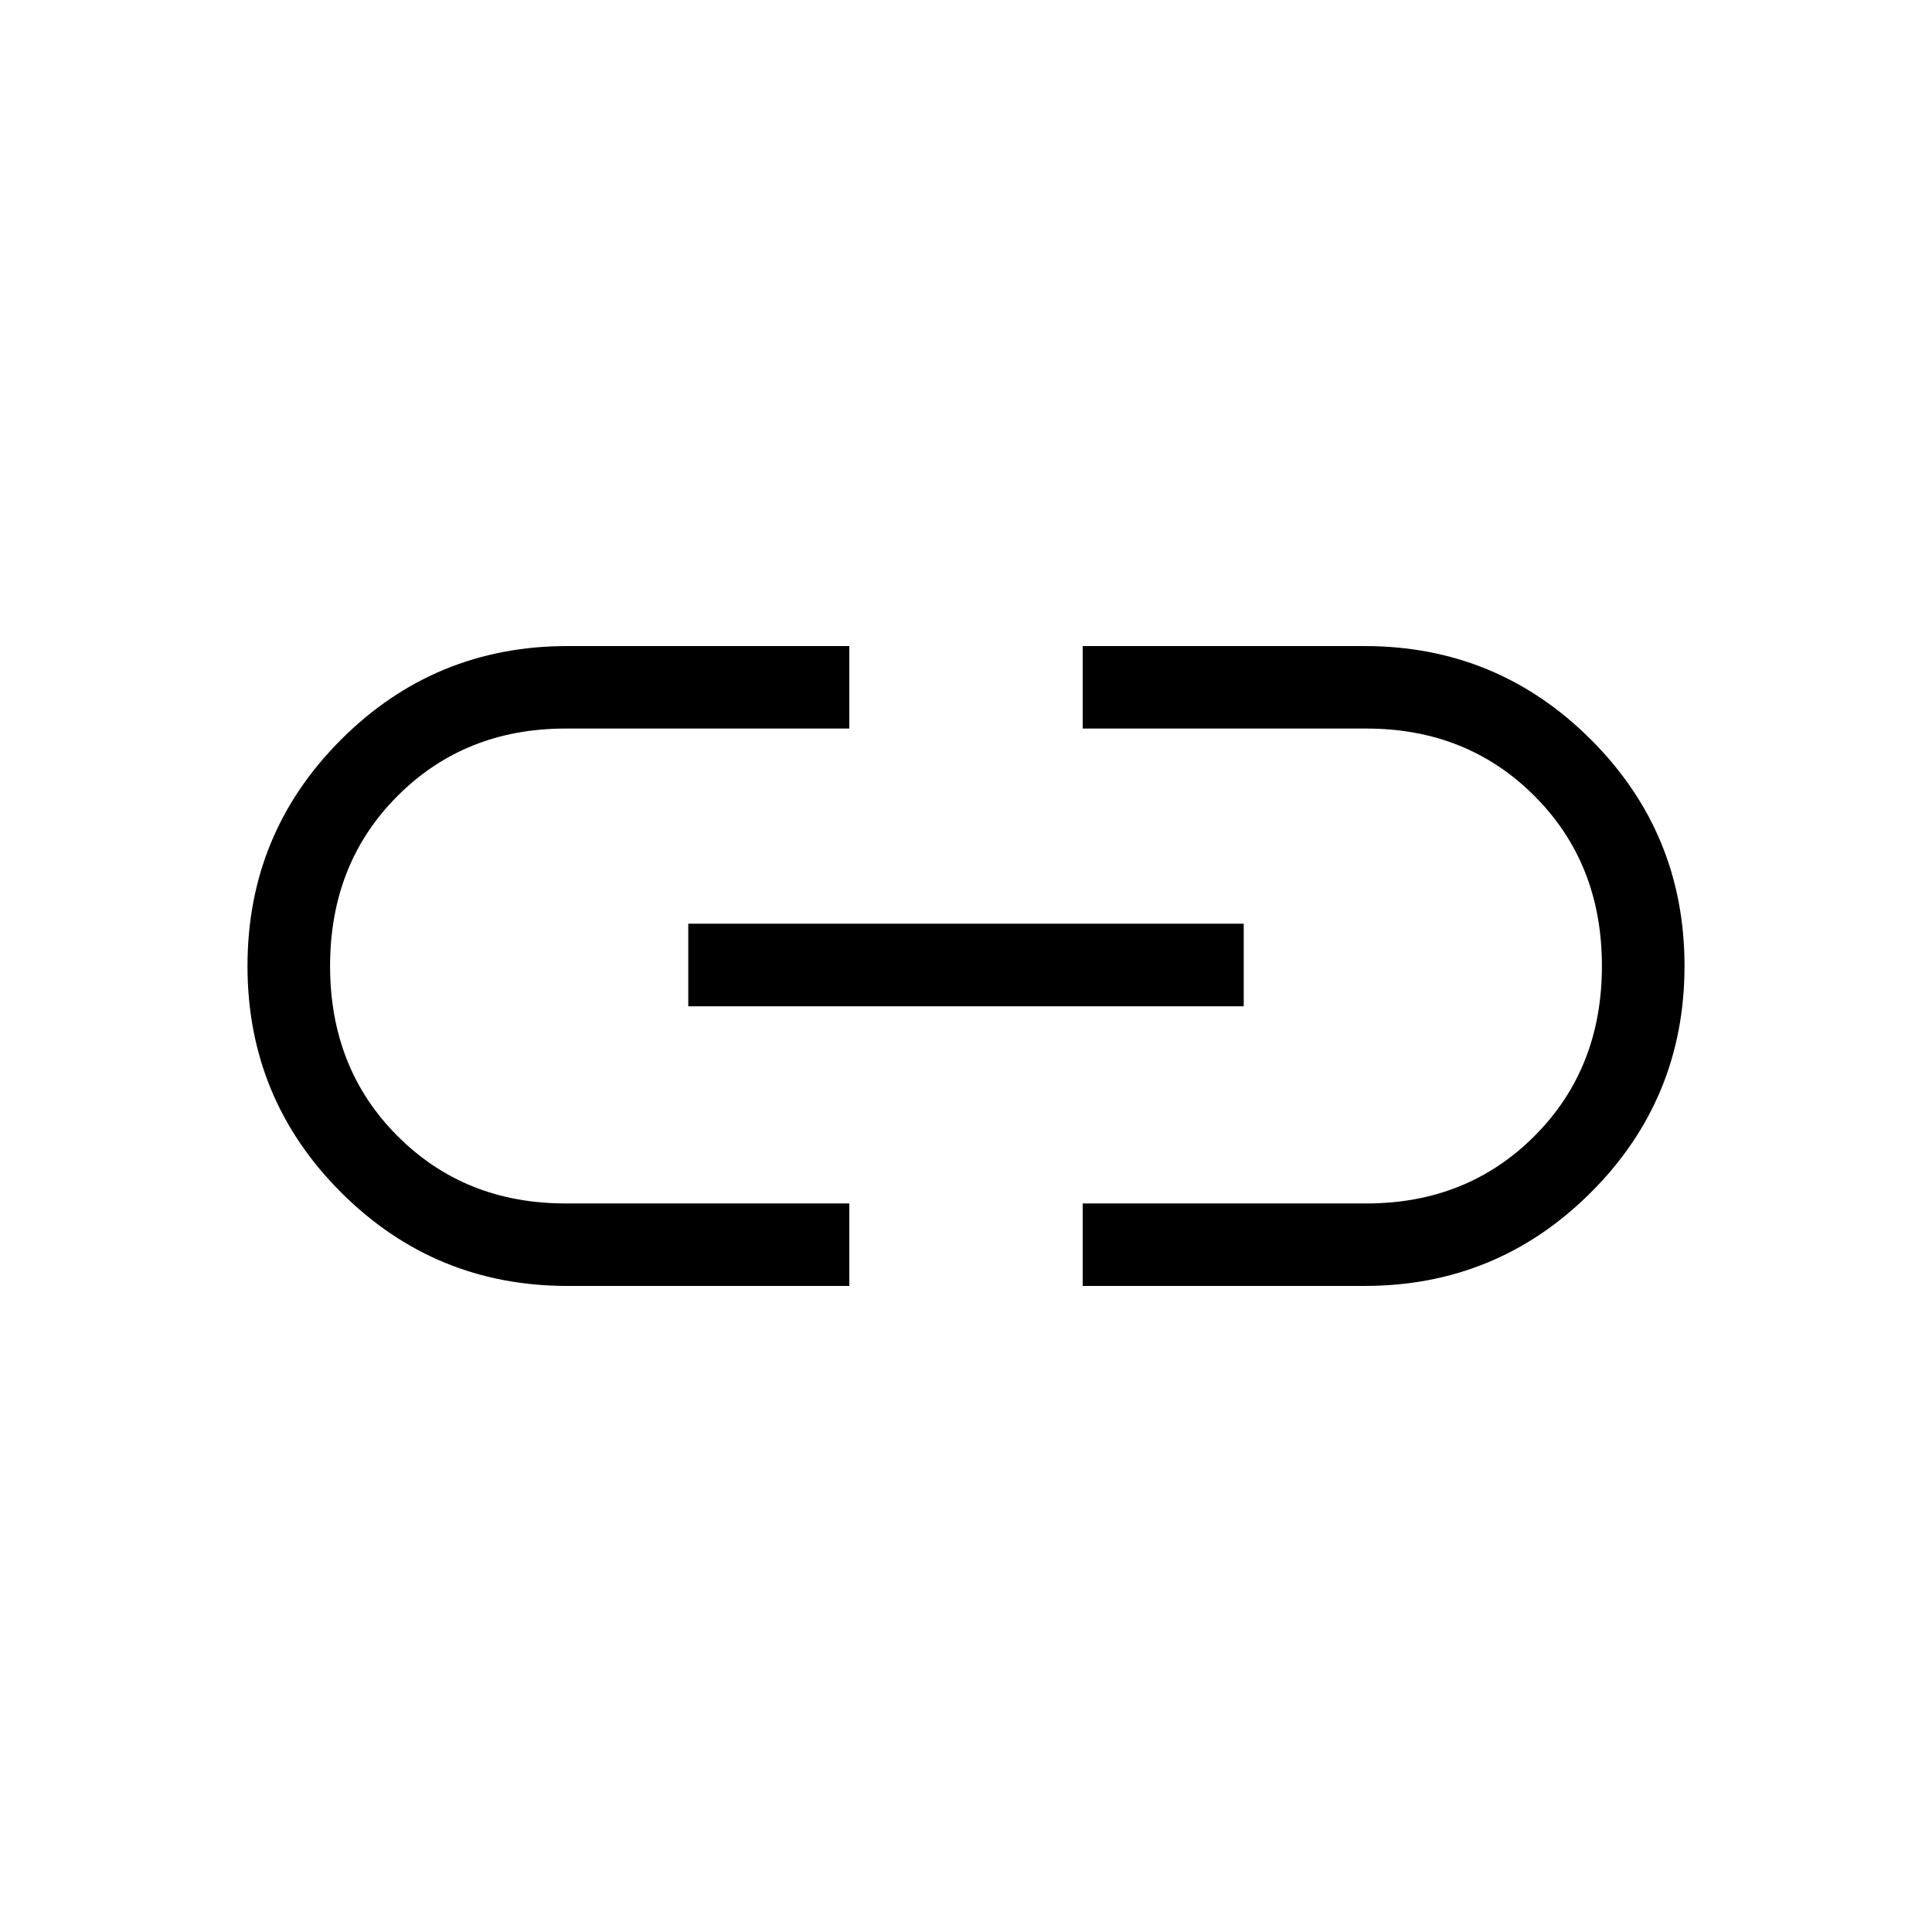 <svg xmlns="http://www.w3.org/2000/svg" height="20" width="20"><path d="M8.792 13.312H5.875q-1.375 0-2.344-.968-.969-.969-.969-2.344t.969-2.344q.969-.968 2.344-.968h2.917v.854H5.854q-1.042 0-1.739.698-.698.698-.698 1.76t.698 1.76q.697.698 1.739.698h2.938Zm-1.667-2.895v-.855h5.75v.855Zm4.083 2.895v-.854h2.938q1.042 0 1.739-.698.698-.698.698-1.76t-.698-1.76q-.697-.698-1.739-.698h-2.938v-.854h2.917q1.375 0 2.344.968.969.969.969 2.344t-.969 2.344q-.969.968-2.344.968Z"/></svg>